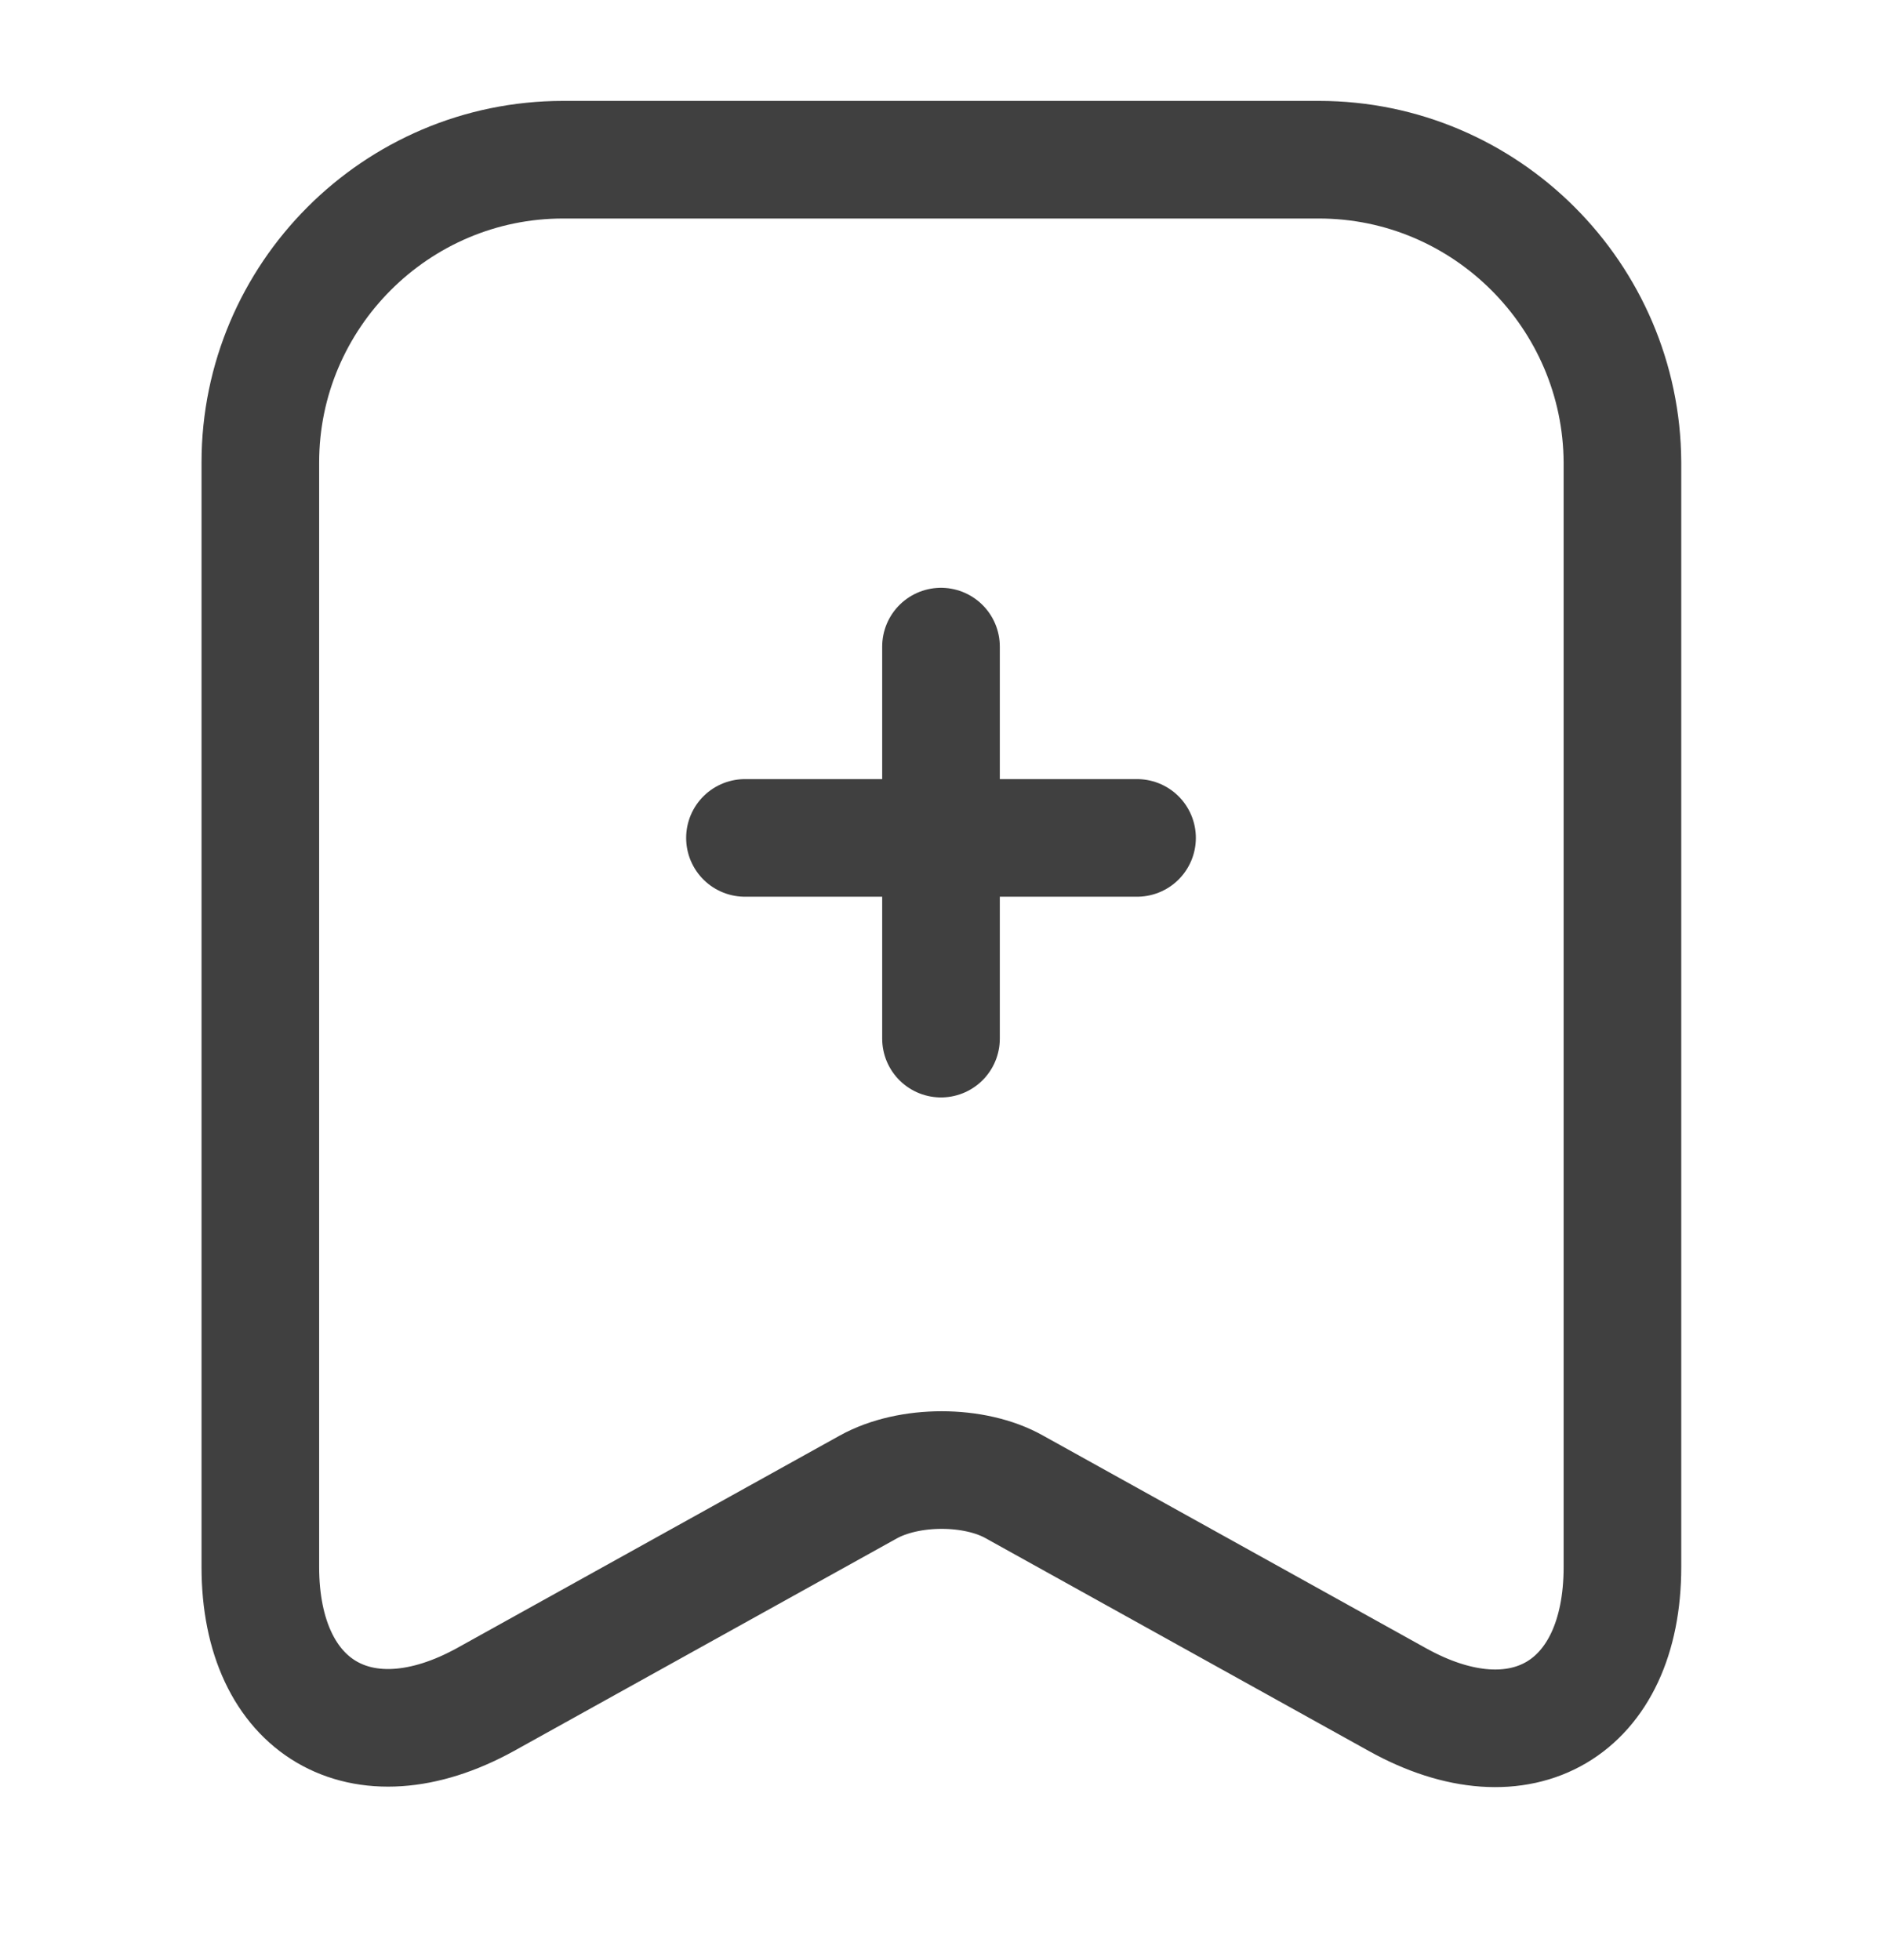 <svg width="24" height="25" viewBox="0 0 24 25" fill="none" xmlns="http://www.w3.org/2000/svg">
<path d="M14.5 10.687H9.5" stroke="#404040" stroke-width="1.5" stroke-miterlimit="10" stroke-linecap="round" stroke-linejoin="round"/>
<path d="M12 8.247V13.247" stroke="#404040" stroke-width="1.5" stroke-miterlimit="10" stroke-linecap="round" stroke-linejoin="round"/>
<path d="M16.82 2.037H7.18C5.05 2.037 3.32 3.777 3.32 5.897V19.987C3.32 21.787 4.61 22.547 6.19 21.677L11.07 18.967C11.59 18.677 12.43 18.677 12.94 18.967L17.82 21.677C19.4 22.557 20.69 21.797 20.69 19.987V5.897C20.68 3.777 18.95 2.037 16.82 2.037Z" stroke="#404040" stroke-width="1.5" stroke-linecap="round" stroke-linejoin="round"/>
</svg>
